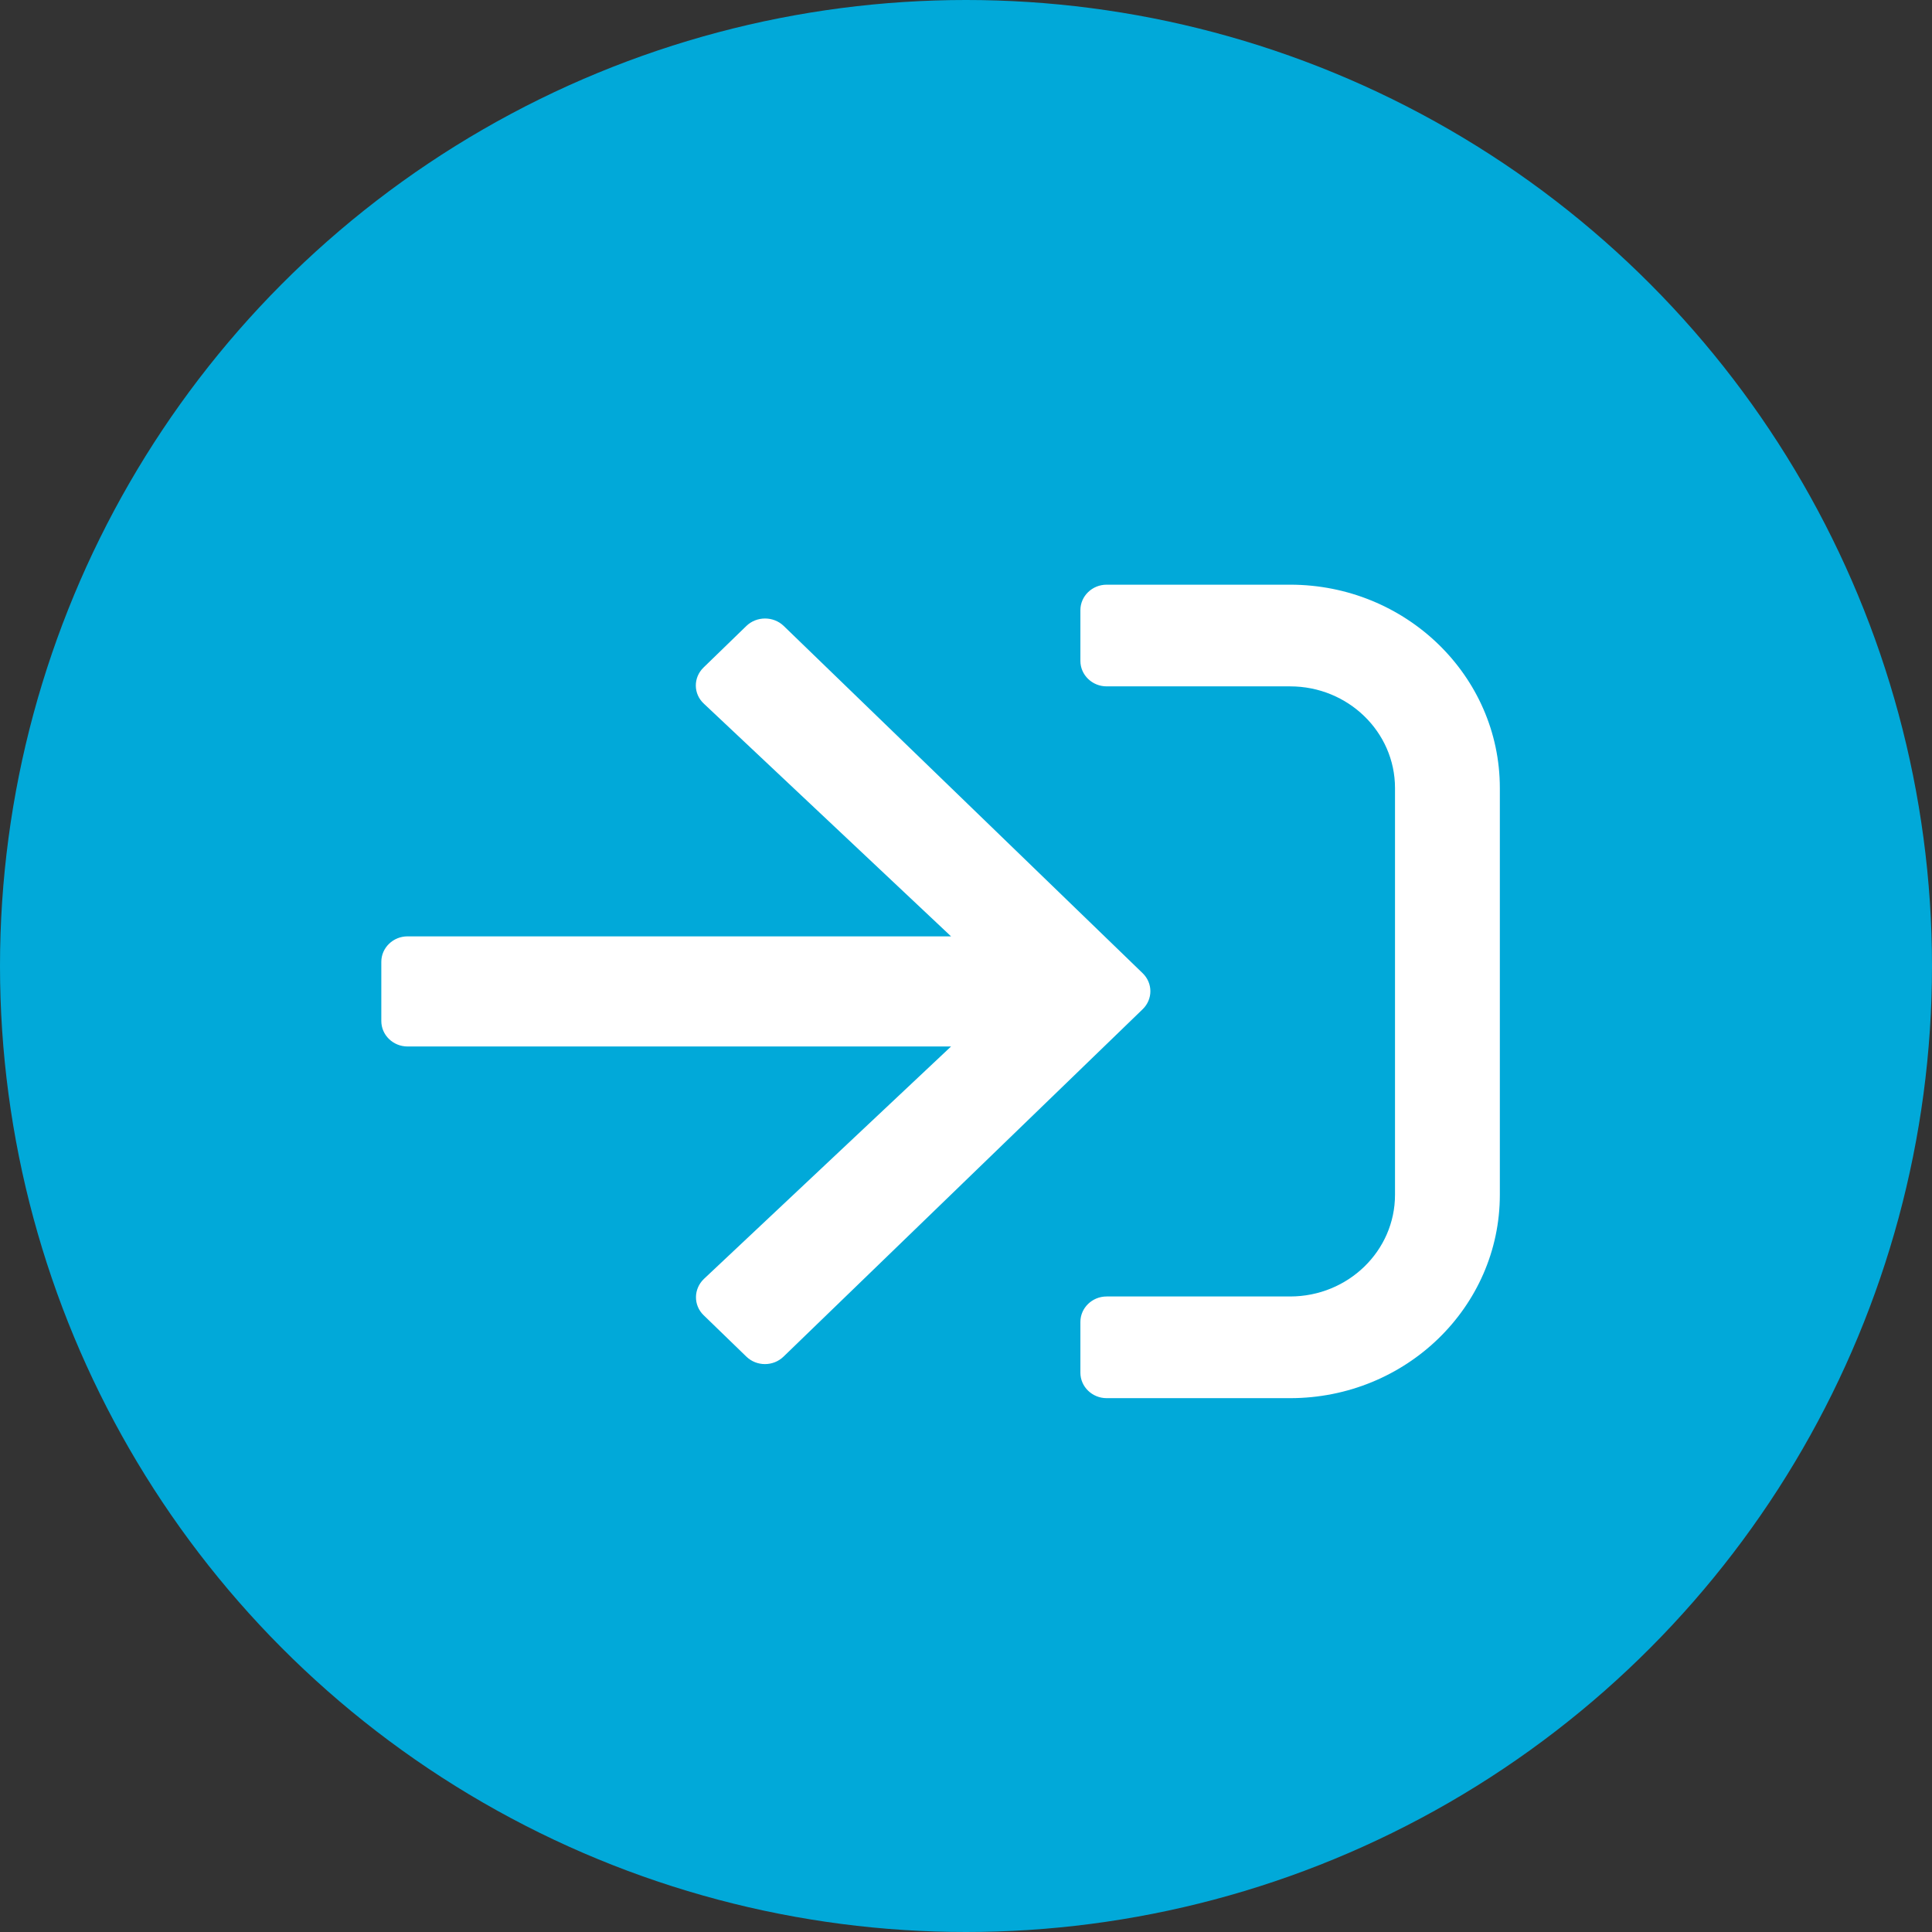 <?xml version="1.0" encoding="UTF-8"?>
<svg width="38px" height="38px" viewBox="0 0 38 38" version="1.1" xmlns="http://www.w3.org/2000/svg" xmlns:xlink="http://www.w3.org/1999/xlink">
    <rect x="0" y="0" width="38" height="38" fill="#333333" stroke="none"/>
    <!-- Generator: Sketch 63.1 (92452) - https://sketch.com -->
    <title>Group</title>
    <desc>Created with Sketch.</desc>
    <g id="Instructor-View" stroke="none" stroke-width="1" fill="none" fill-rule="evenodd">
        <g id="I---1-Instructor-Home" transform="translate(-118, -382)">
            <g id="Group-6-Copy-10" transform="translate(98, 366)">
                <g id="Group" transform="translate(20, 16)">
                    <circle id="Oval" fill="#01A9D9" cx="19" cy="19" r="19"></circle>
                    <g id="play-solid" transform="translate(7, 11)" fill="#FFFFFF" fill-rule="nonzero">
                        <g id="sign-in-regular">
                            <path d="M18.375,16.5 L14.766,16.5 C14.482,16.5 14.25,16.275 14.25,16 L14.25,15 C14.25,14.725 14.482,14.5 14.766,14.5 L18.375,14.5 C19.514,14.5 20.438,13.604 20.438,12.5 L20.438,4.5 C20.438,3.396 19.514,2.5 18.375,2.5 L14.766,2.5 C14.482,2.5 14.25,2.275 14.25,2 L14.25,1 C14.25,0.725 14.482,0.5 14.766,0.5 L18.375,0.5 C20.652,0.5 22.5,2.292 22.5,4.5 L22.5,12.5 C22.5,14.708 20.652,16.5 18.375,16.5 Z M7.68,1.312 L6.838,2.129 C6.632,2.329 6.636,2.65 6.846,2.842 L11.706,7.417 L1.016,7.417 C0.732,7.417 0.5,7.642 0.5,7.917 L0.5,9.083 C0.5,9.358 0.732,9.583 1.016,9.583 L11.706,9.583 L6.846,14.154 C6.64,14.35 6.636,14.671 6.838,14.867 L7.68,15.683 C7.882,15.879 8.209,15.879 8.411,15.683 L15.475,8.85 C15.677,8.654 15.677,8.338 15.475,8.142 L8.411,1.308 C8.209,1.117 7.882,1.117 7.68,1.312 Z" id="Shape"></path>
                        </g>
                    </g>
                </g>
            </g>
        </g>
    </g>
</svg>